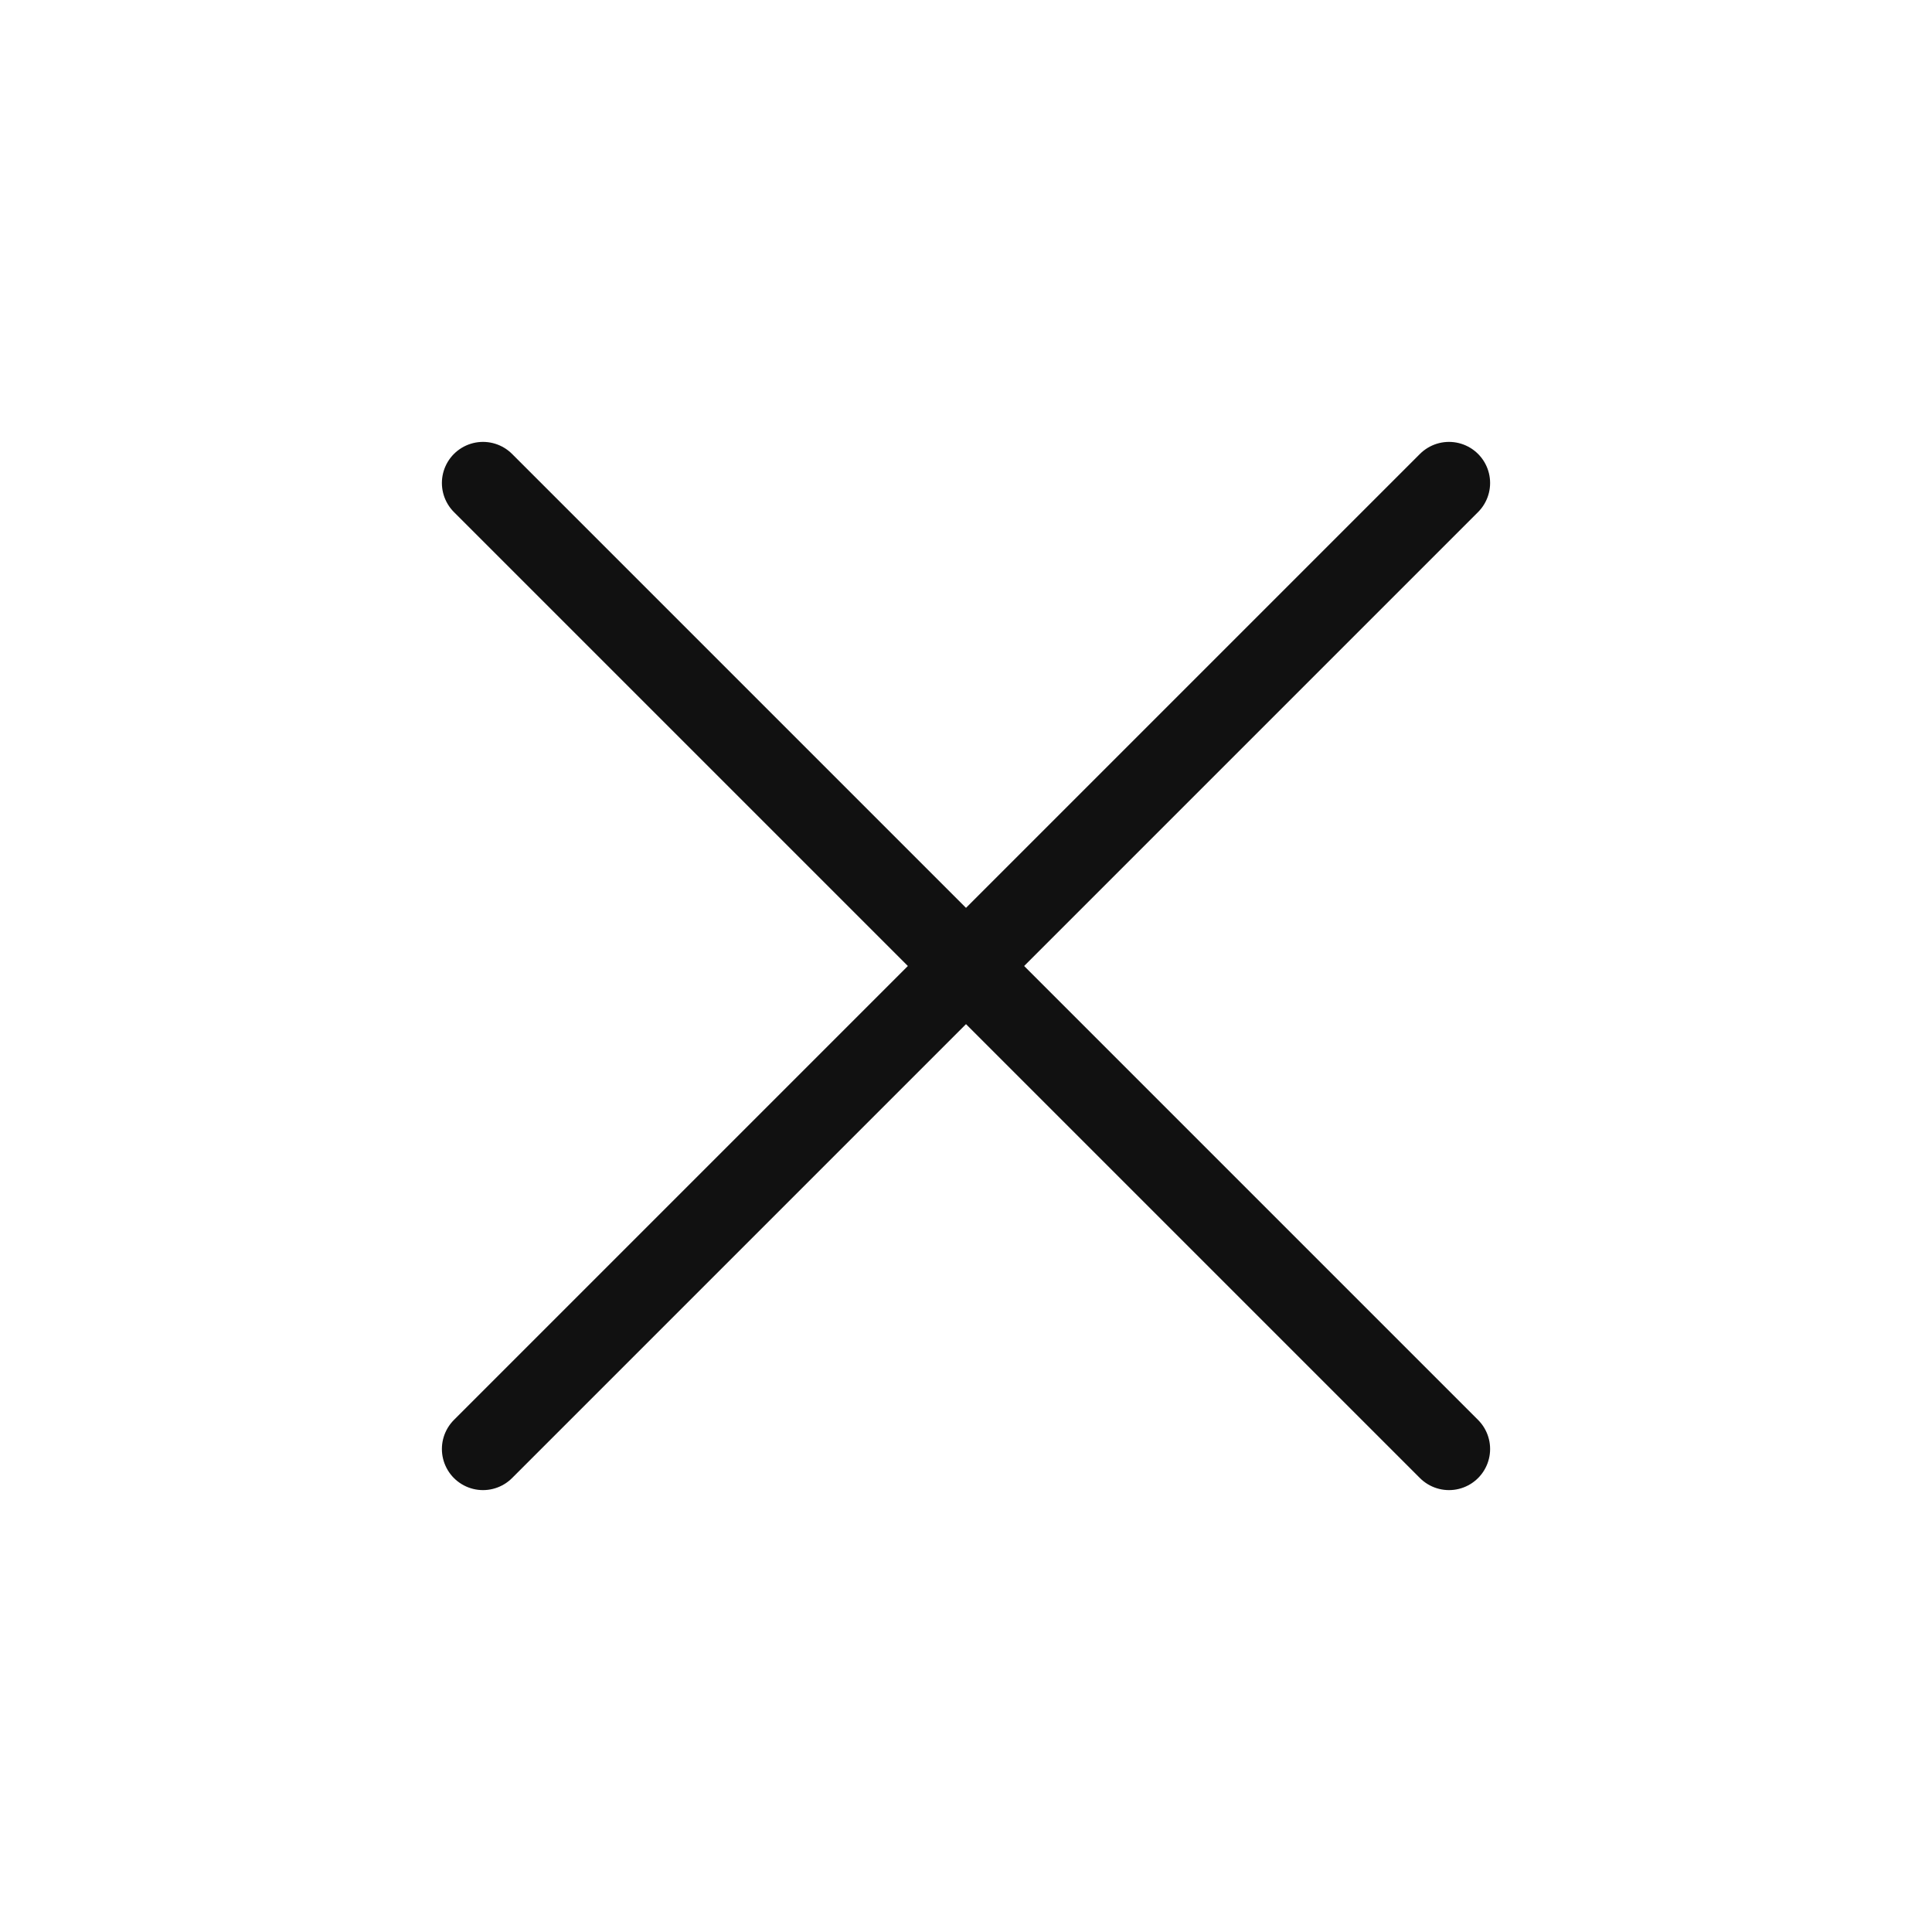 <svg width="47" height="47" viewBox="0 0 47 47" fill="none" xmlns="http://www.w3.org/2000/svg">
<path d="M35.25 11.75L11.75 35.25" stroke="#111111" stroke-width="2" stroke-linecap="round" stroke-linejoin="round"/>
<path d="M11.75 11.75L35.25 35.25" stroke="#111111" stroke-width="2" stroke-linecap="round" stroke-linejoin="round"/>
</svg>
